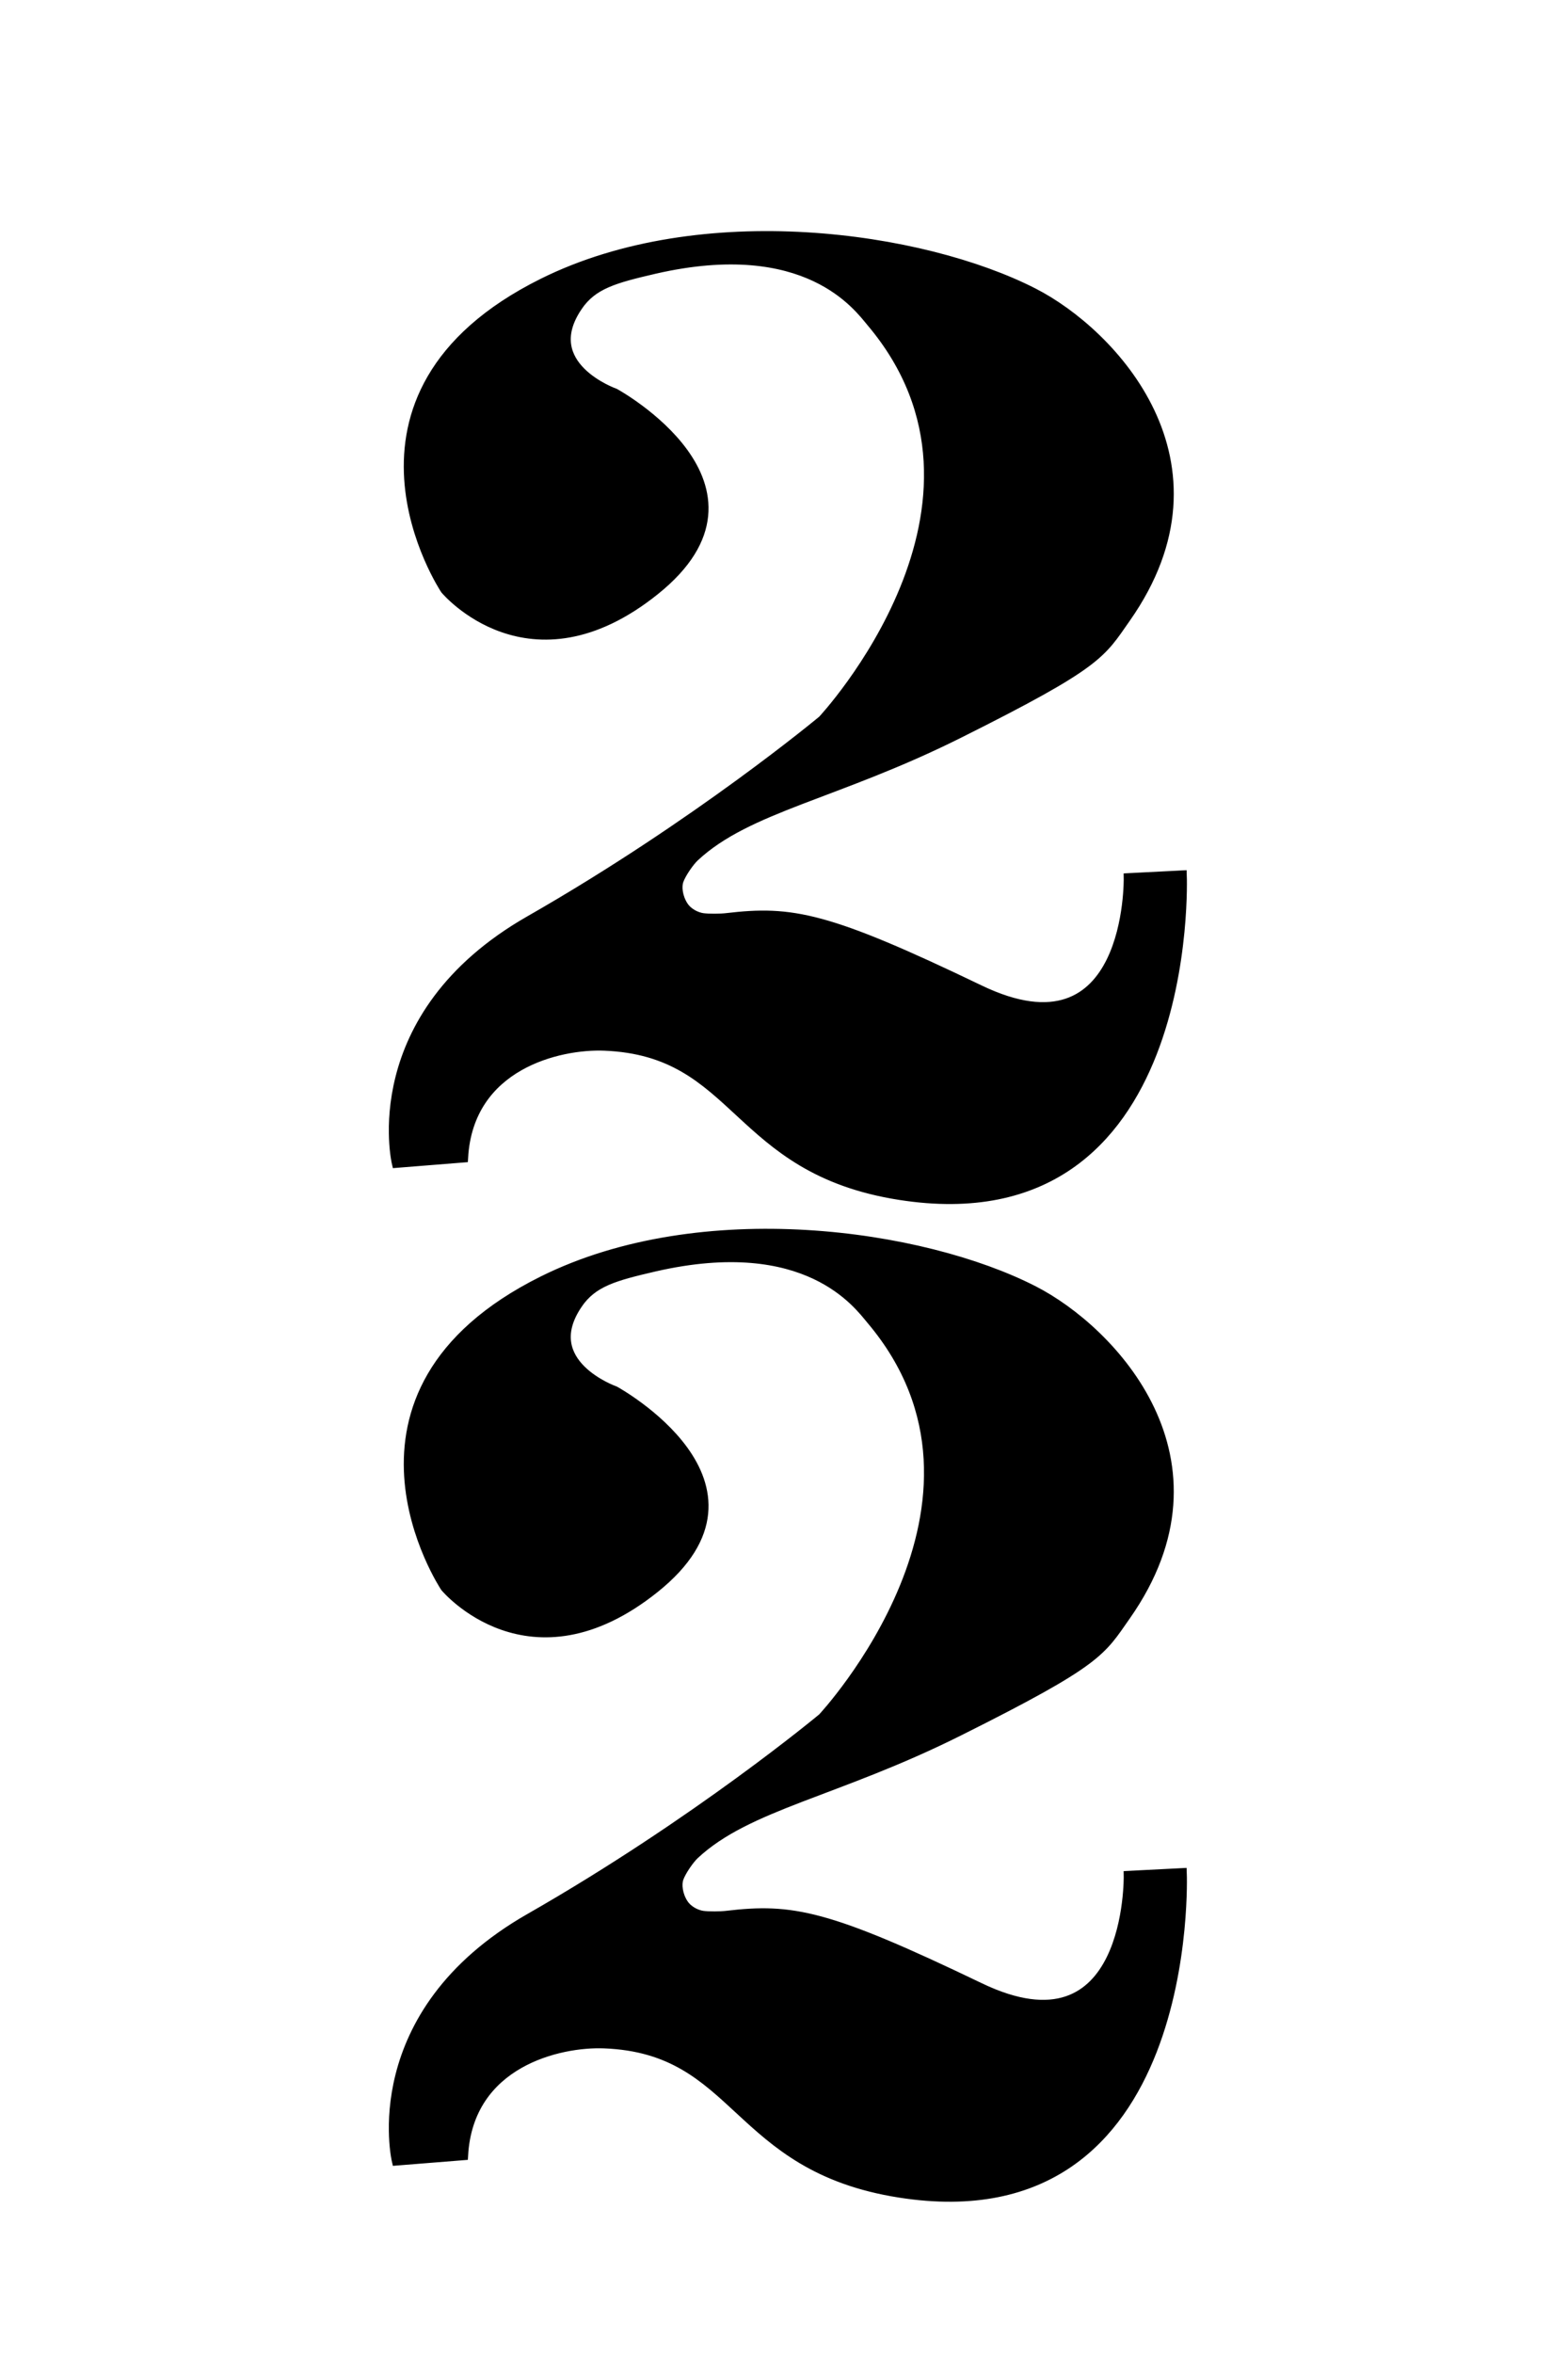 <?xml version="1.0" encoding="UTF-8"?><svg id="Layer_1" xmlns="http://www.w3.org/2000/svg" viewBox="0 0 160 240"><defs><style>.cls-1{stroke:#000;stroke-miterlimit:10;}</style></defs><path class="cls-1" d="m58.937,133.01c-4.139,6.086,3.798,8.873,3.798,8.873,0,0,17.32,9.49,4.075,20.097-12.767,10.235-21.374-.096-21.374-.096,0,0-13.171-19.736,9.958-31.236,16.203-8.054,38.748-4.798,50.068,1,7.969,4.075,20.544,17.278,9.416,33.141-2.585,3.681-2.713,4.617-17.023,11.767-12.512,6.256-21.555,7.532-26.981,12.586-.543.5-1.394,1.745-1.628,2.447-.213.617-.106,1.681.479,2.585.511.777,1.394,1.138,1.968,1.224.606.085,1.841.074,2.447,0,6.66-.787,10.277-.138,25.811,7.33,15.544,7.479,15.214-11.405,15.214-11.405l5.437-.277s1.49,37.354-28.79,32.609c-16.98-2.66-16.299-14.682-30.151-15.225-4.585-.181-13.852,1.904-14.395,11.405l-6.788.543s-3.532-14.937,13.576-24.715c17.108-9.777,29.885-20.438,29.885-20.438,0,0,20.64-22.034,4.979-40.599-1.319-1.564-6.554-8.99-22.098-5.437-4.128.958-6.341,1.553-7.884,3.82Z"/><path class="cls-1" d="m58.937,31.247c-4.139,6.086,3.798,8.873,3.798,8.873,0,0,17.32,9.49,4.075,20.097-12.767,10.235-21.374-.096-21.374-.096,0,0-13.171-19.736,9.958-31.236,16.203-8.054,38.748-4.798,50.068,1,7.969,4.075,20.544,17.278,9.416,33.141-2.585,3.681-2.713,4.617-17.023,11.767-12.512,6.256-21.555,7.532-26.981,12.586-.543.5-1.394,1.745-1.628,2.447-.213.617-.106,1.681.479,2.585.511.777,1.394,1.138,1.968,1.224.606.085,1.841.074,2.447,0,6.66-.787,10.277-.138,25.811,7.33,15.544,7.479,15.214-11.405,15.214-11.405l5.437-.277s1.49,37.354-28.79,32.609c-16.98-2.66-16.299-14.682-30.151-15.225-4.585-.181-13.852,1.904-14.395,11.405l-6.788.543s-3.532-14.937,13.576-24.715c17.108-9.777,29.885-20.438,29.885-20.438,0,0,20.64-22.034,4.979-40.599-1.319-1.564-6.554-8.99-22.098-5.437-4.128.958-6.341,1.553-7.884,3.82Z"/></svg>